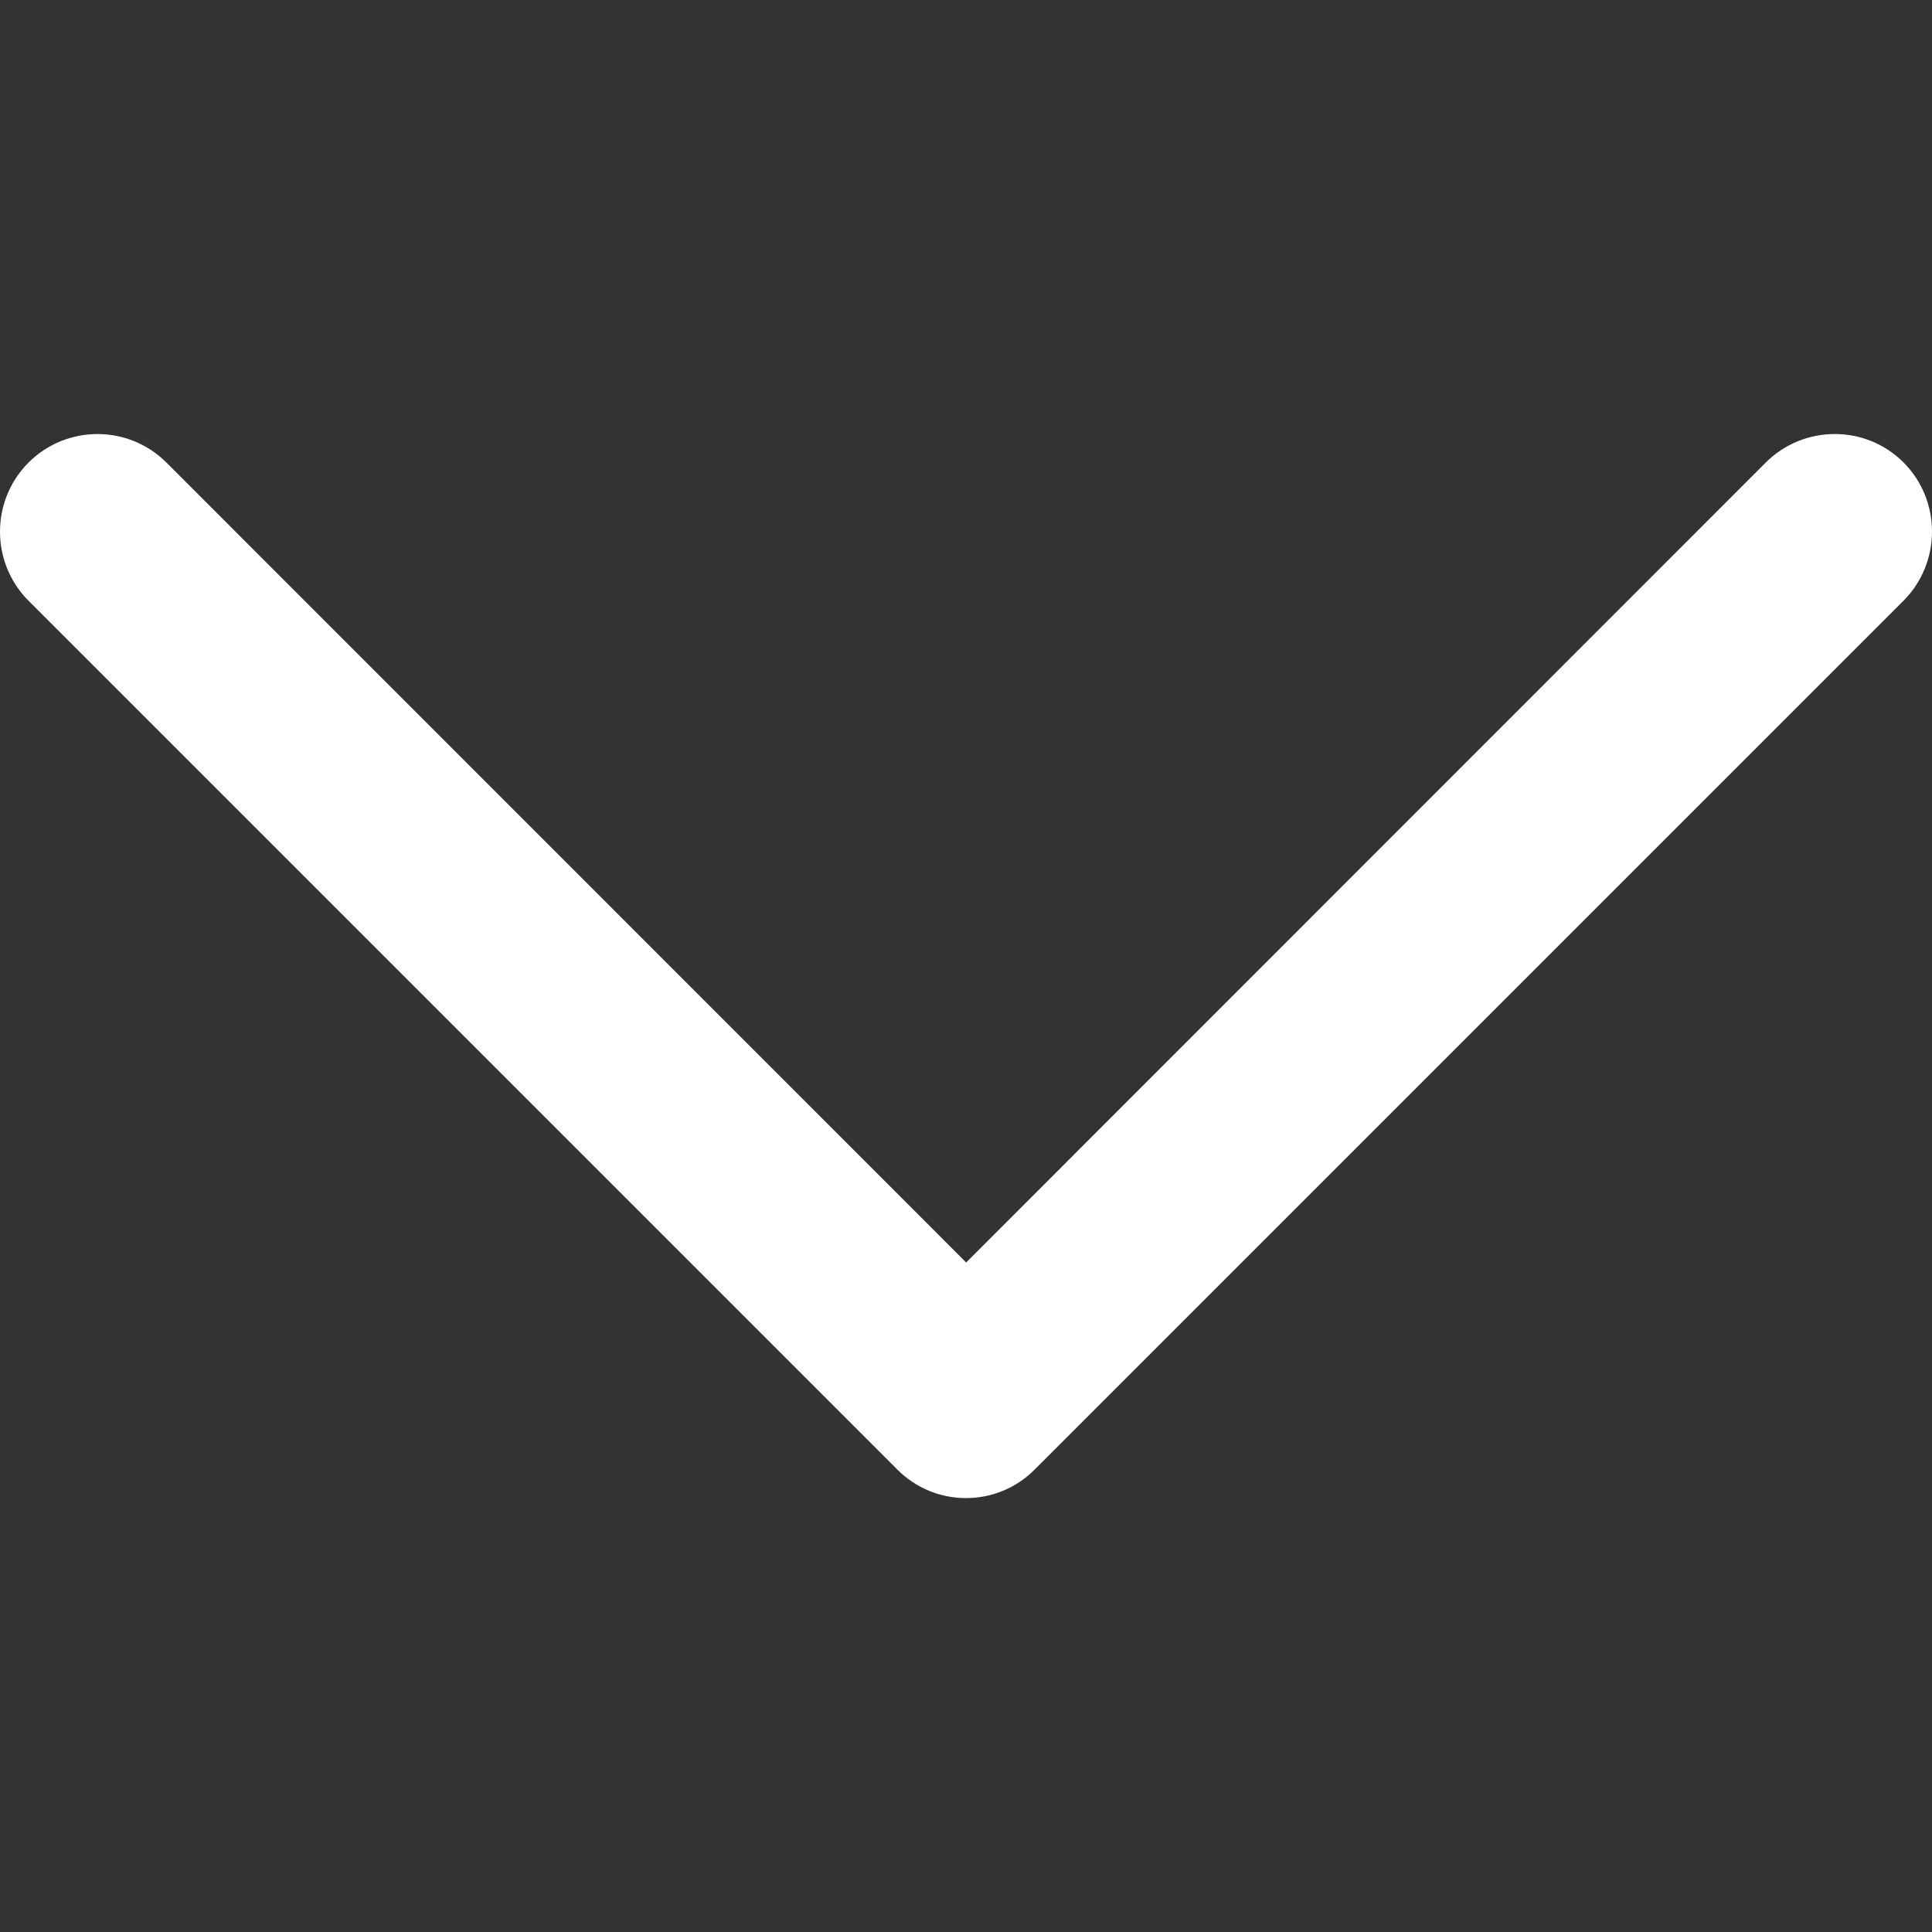 <svg width="11" height="11" viewBox="0 0 11 11" fill="none" xmlns="http://www.w3.org/2000/svg">
<rect x="0" y="0" width="11" height="11" fill="#333333" stroke="none"/>
<path d="M10.053 2.634L5.501 7.188L0.948 2.634C0.731 2.417 0.379 2.417 0.162 2.634C-0.054 2.851 -0.054 3.203 0.162 3.42L5.108 8.366C5.324 8.584 5.676 8.584 5.892 8.366L10.838 3.42C11.054 3.203 11.054 2.85 10.838 2.633C10.622 2.417 10.27 2.417 10.053 2.634Z" fill="white"/>
</svg>
